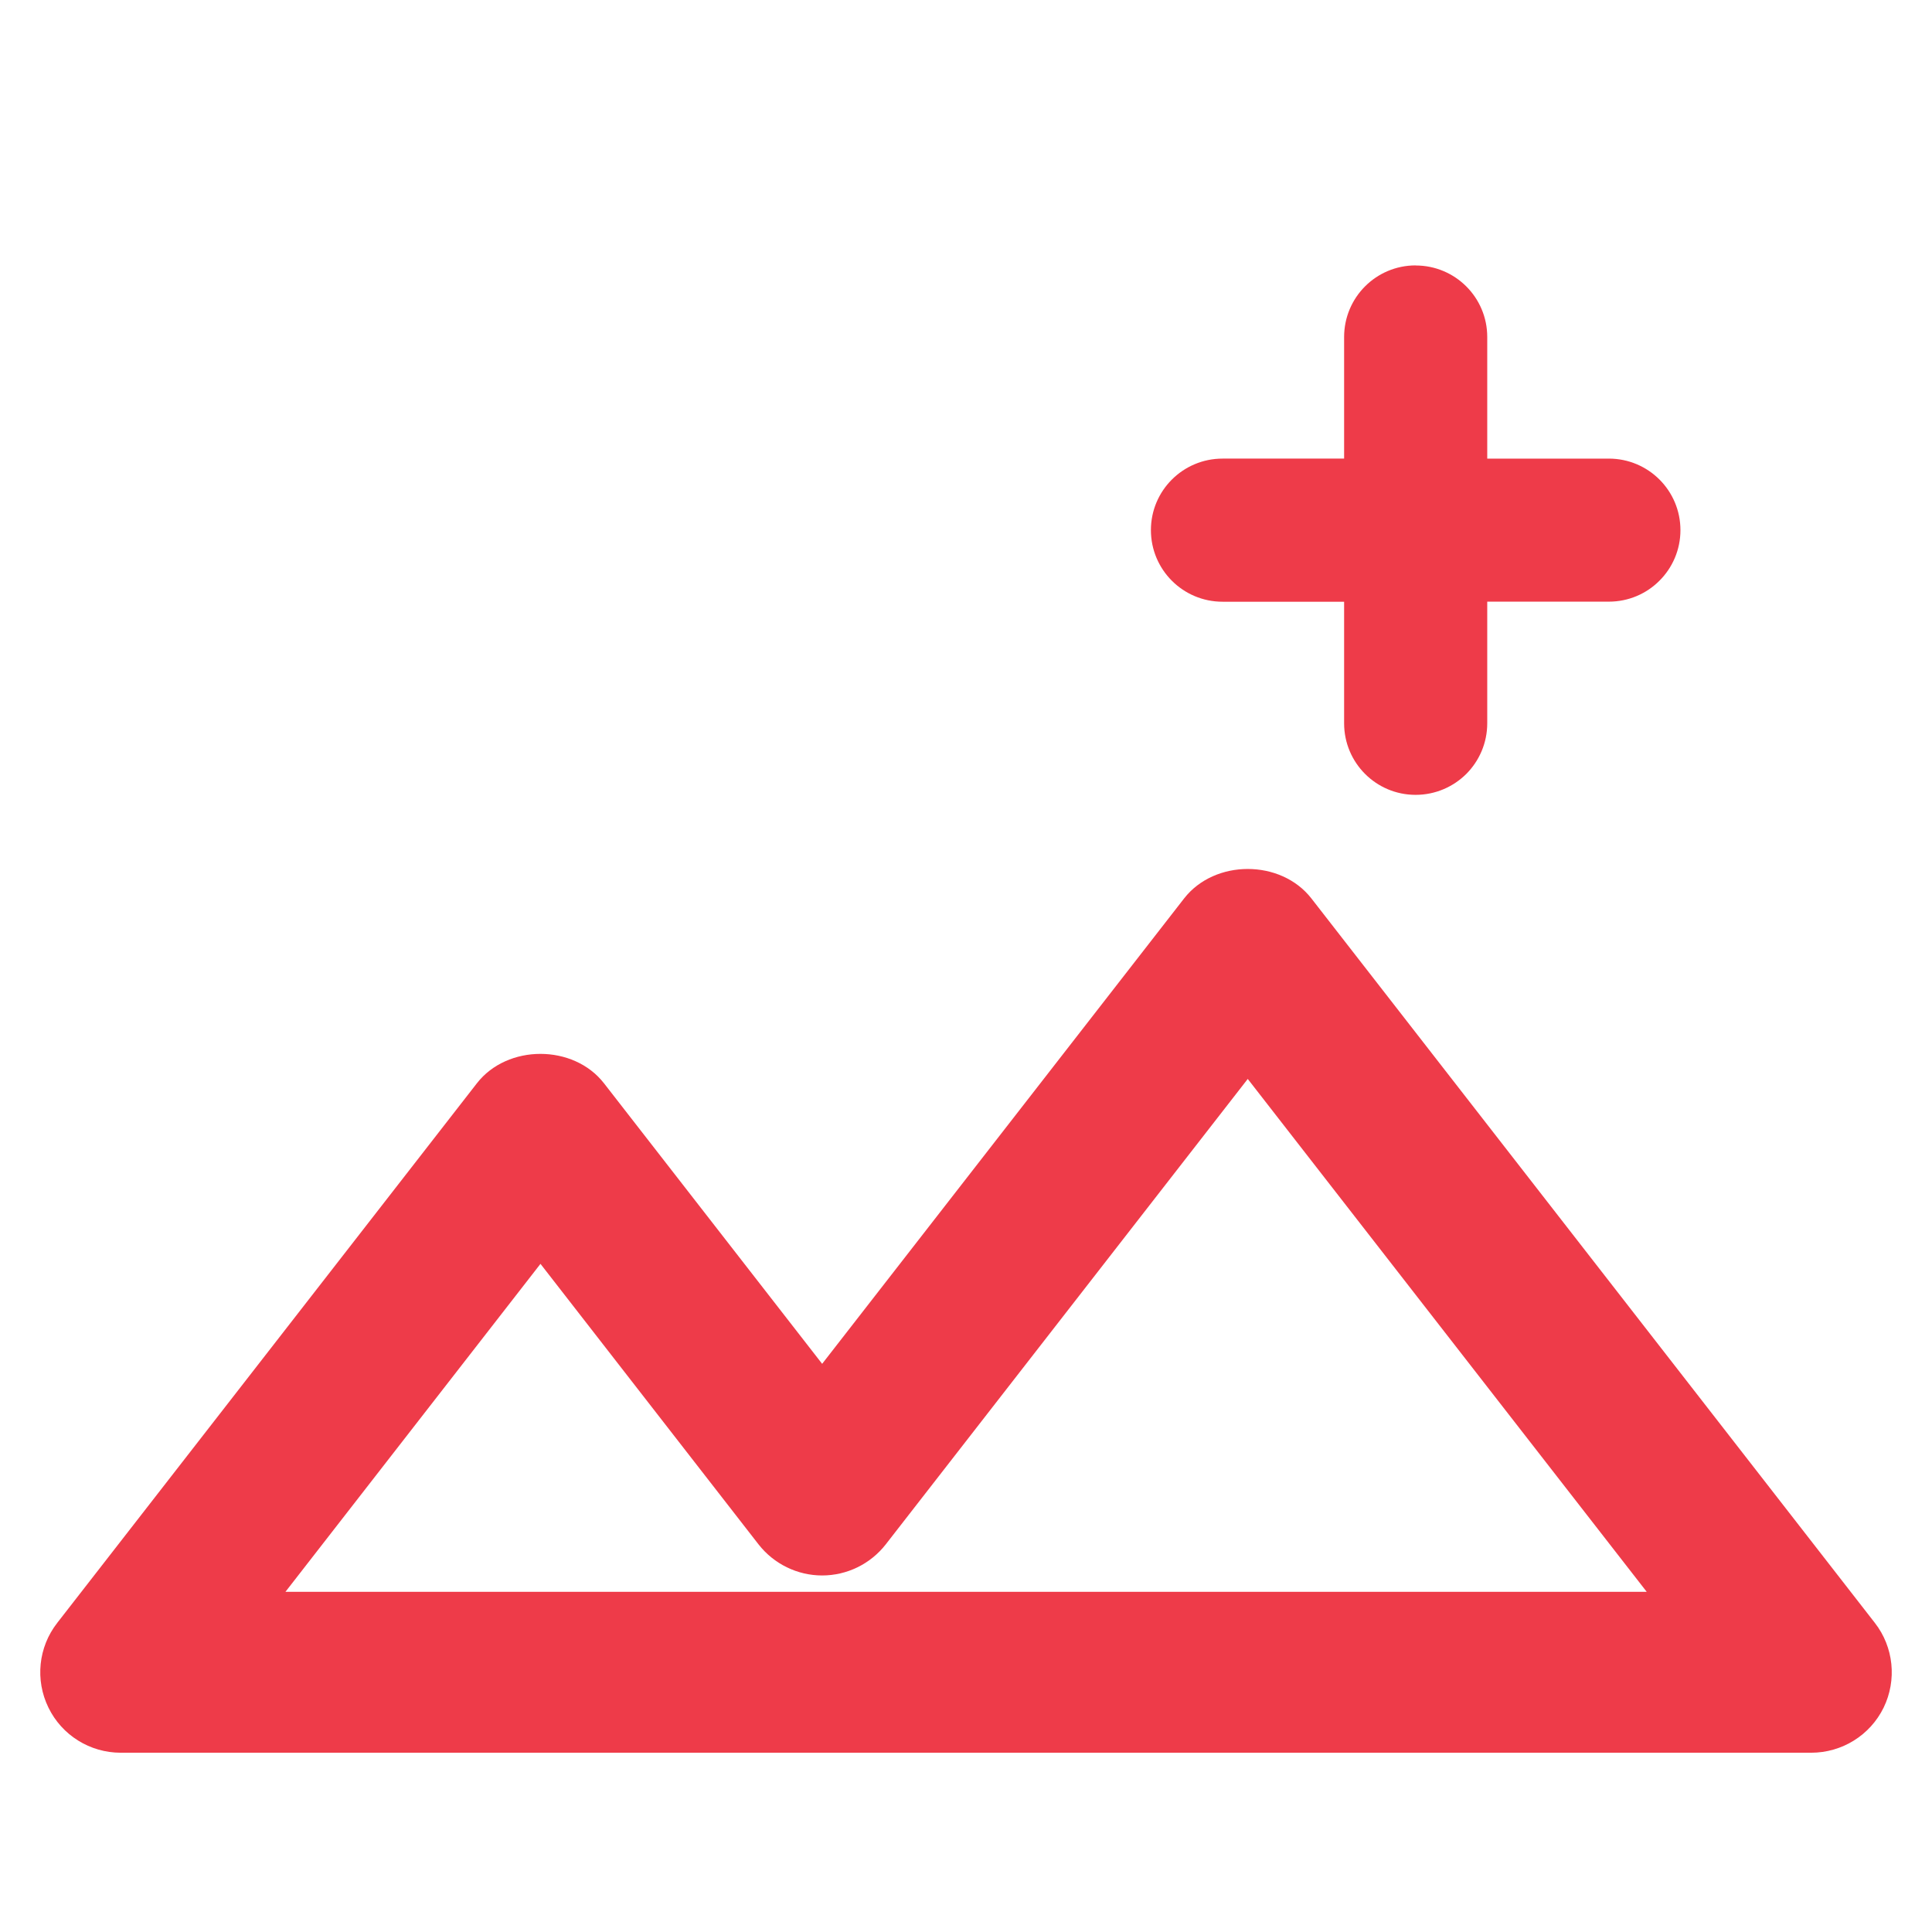 <svg xmlns="http://www.w3.org/2000/svg" width="24" height="24" viewBox="0 0 24 24">
    <path fill="#EE3B49" fill-rule="evenodd" d="M14.71 11.16c.38-.487 1.2-.487 1.58 0l7 9c.234.3.276.71.109 1.053-.168.343-.517.56-.9.56h-21c-.381 0-.73-.217-.897-.56-.168-.343-.126-.752.109-1.053l5.213-6.703c.379-.487 1.2-.487 1.579 0l2.71 3.485zm.79 2.243l-4.497 5.782c-.19.243-.481.386-.79.386-.308 0-.6-.143-.79-.386L6.714 15.7l-3.168 4.074h16.91L15.5 13.403zm2.086-10.105c.491 0 .889.397.889.888v1.511h1.51c.492 0 .89.397.89.889 0 .245-.1.468-.261.628-.16.161-.383.26-.629.26h-1.51v1.511c0 .246-.1.468-.26.629-.161.16-.384.26-.63.26-.49 0-.888-.397-.888-.889v-1.51h-1.51c-.492 0-.89-.398-.89-.89 0-.49.398-.888.89-.888h1.51v-1.51c0-.492.397-.89.889-.89z"/>
</svg>
